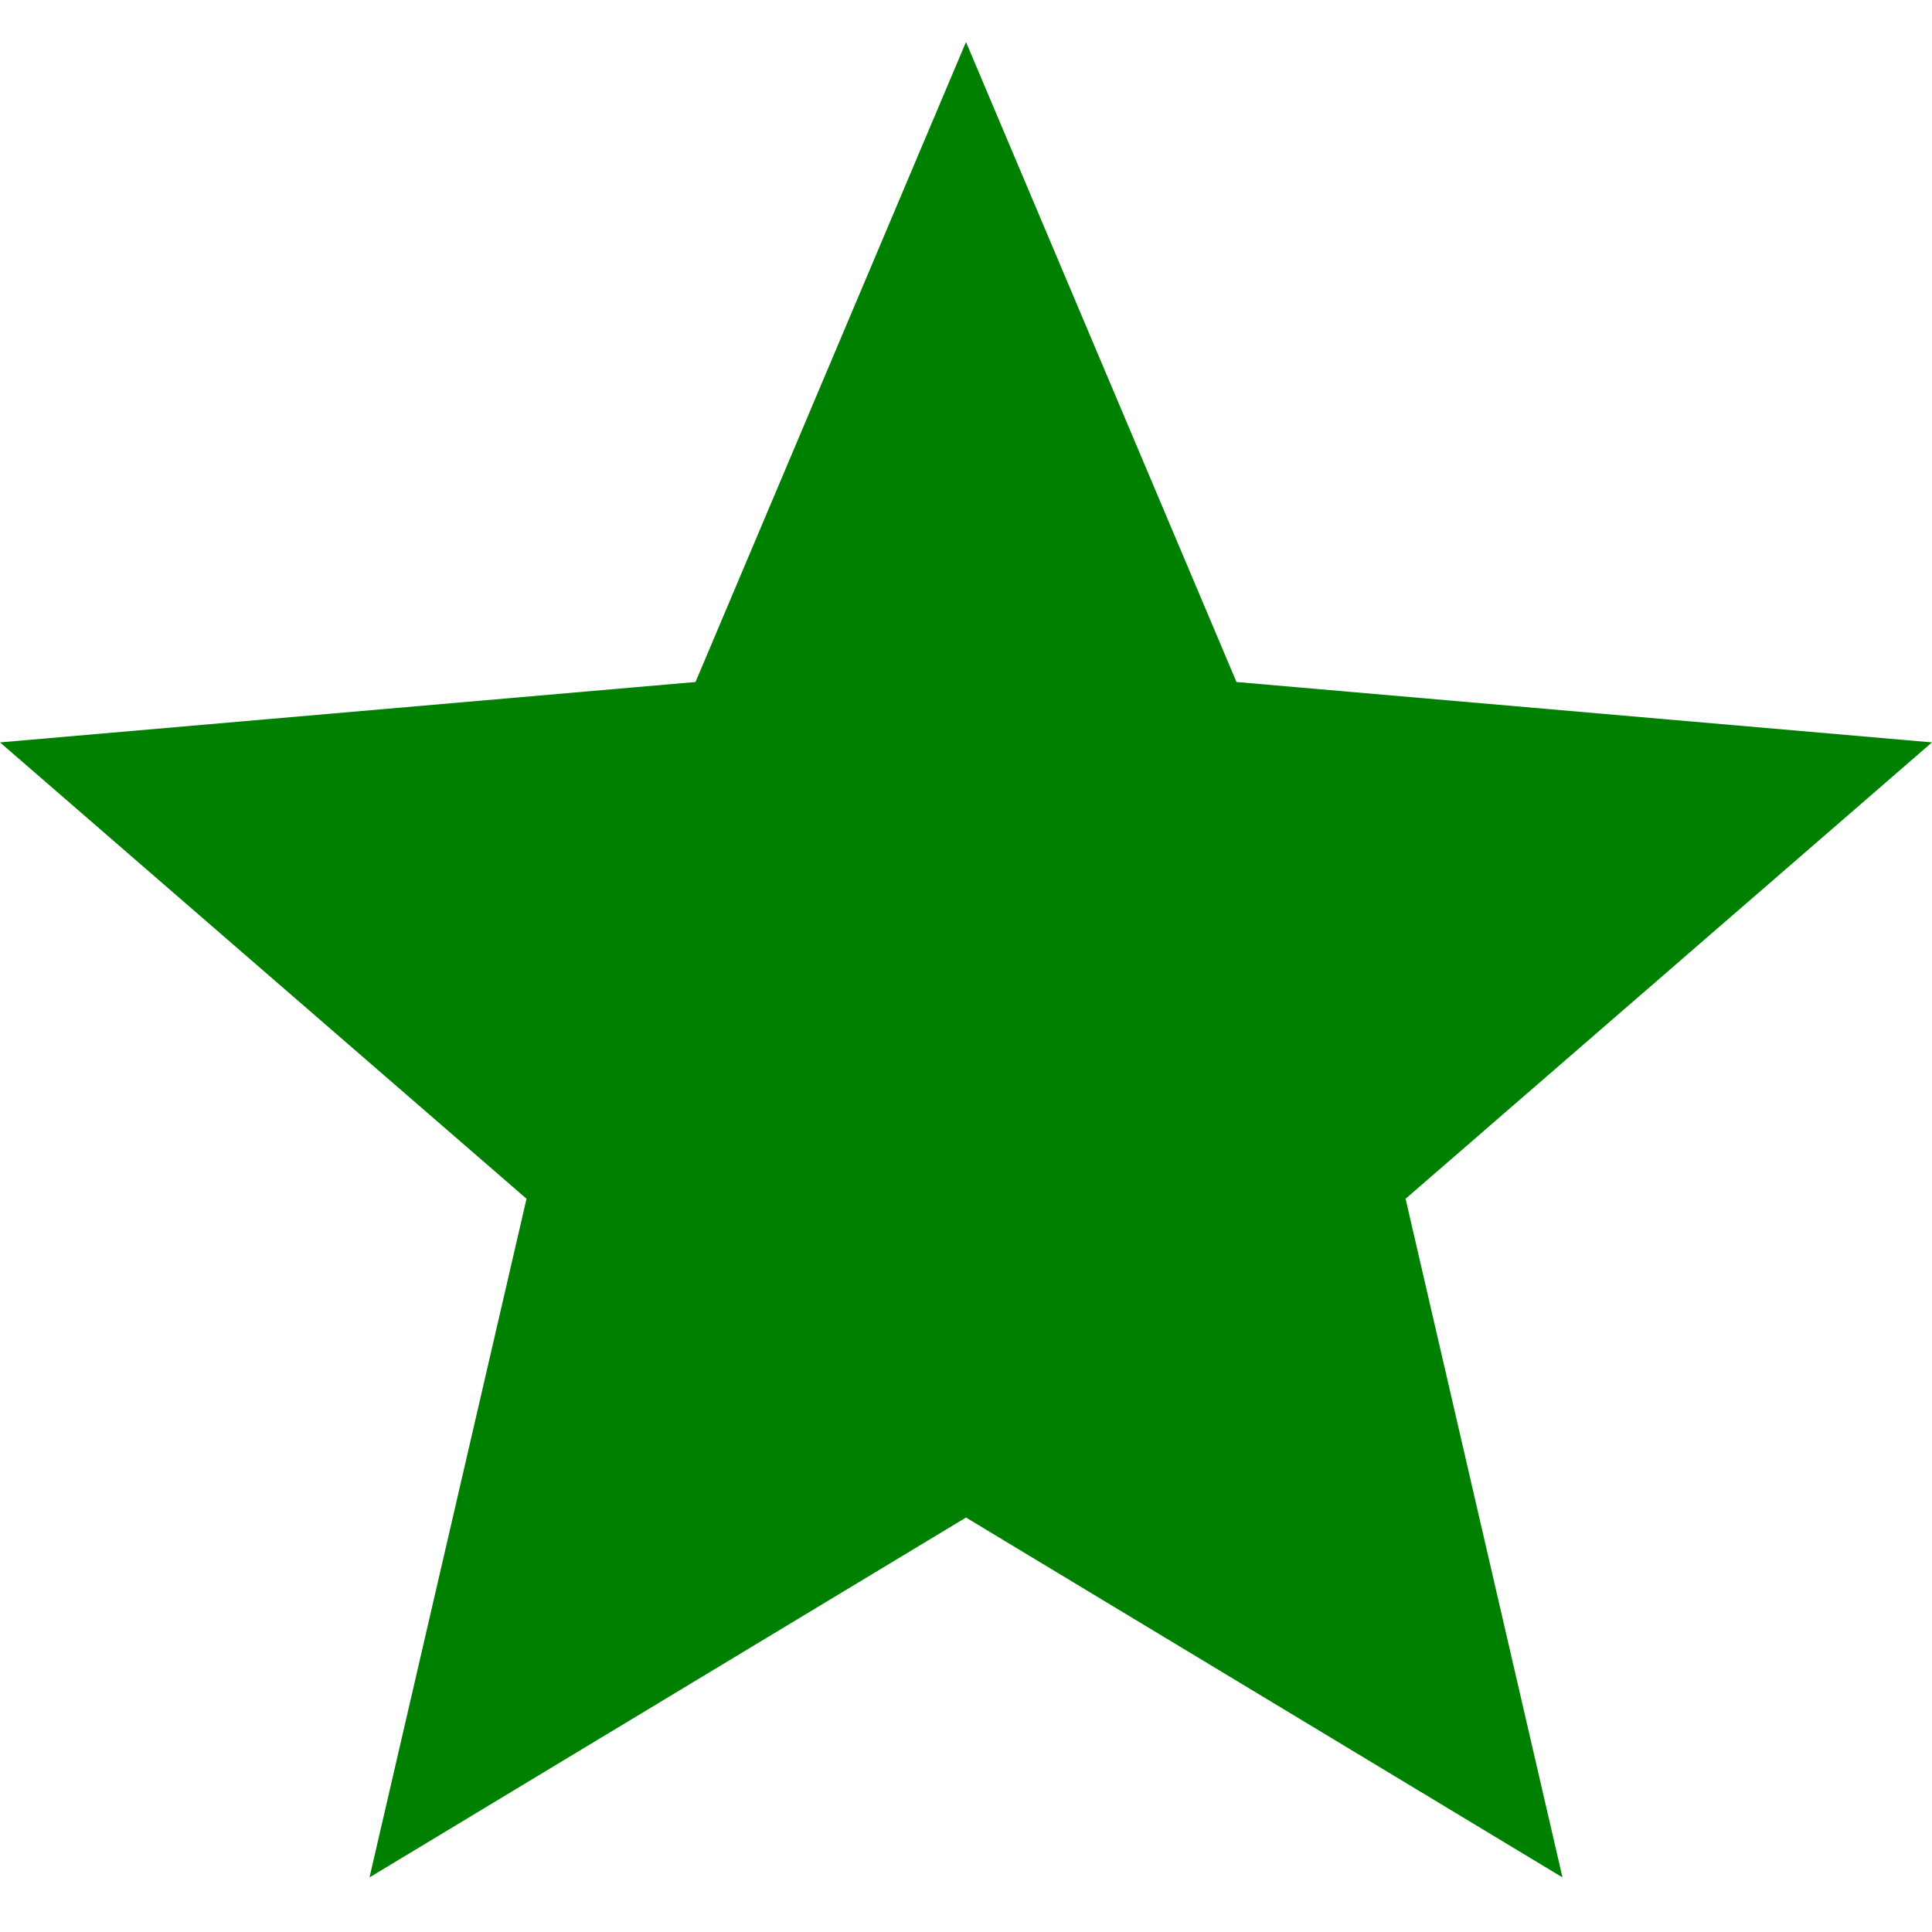 <svg class="svg-red" width="18" height="18" viewBox="0 0 23 22" fill="none" xmlns="http://www.w3.org/2000/svg">
<path d="M4.399 21.85L6.268 13.771L0 8.338L8.28 7.619L11.5 0L14.72 7.619L23 8.338L16.733 13.771L18.601 21.85L11.5 17.566L4.399 21.85Z" fill="green"/>
</svg>

